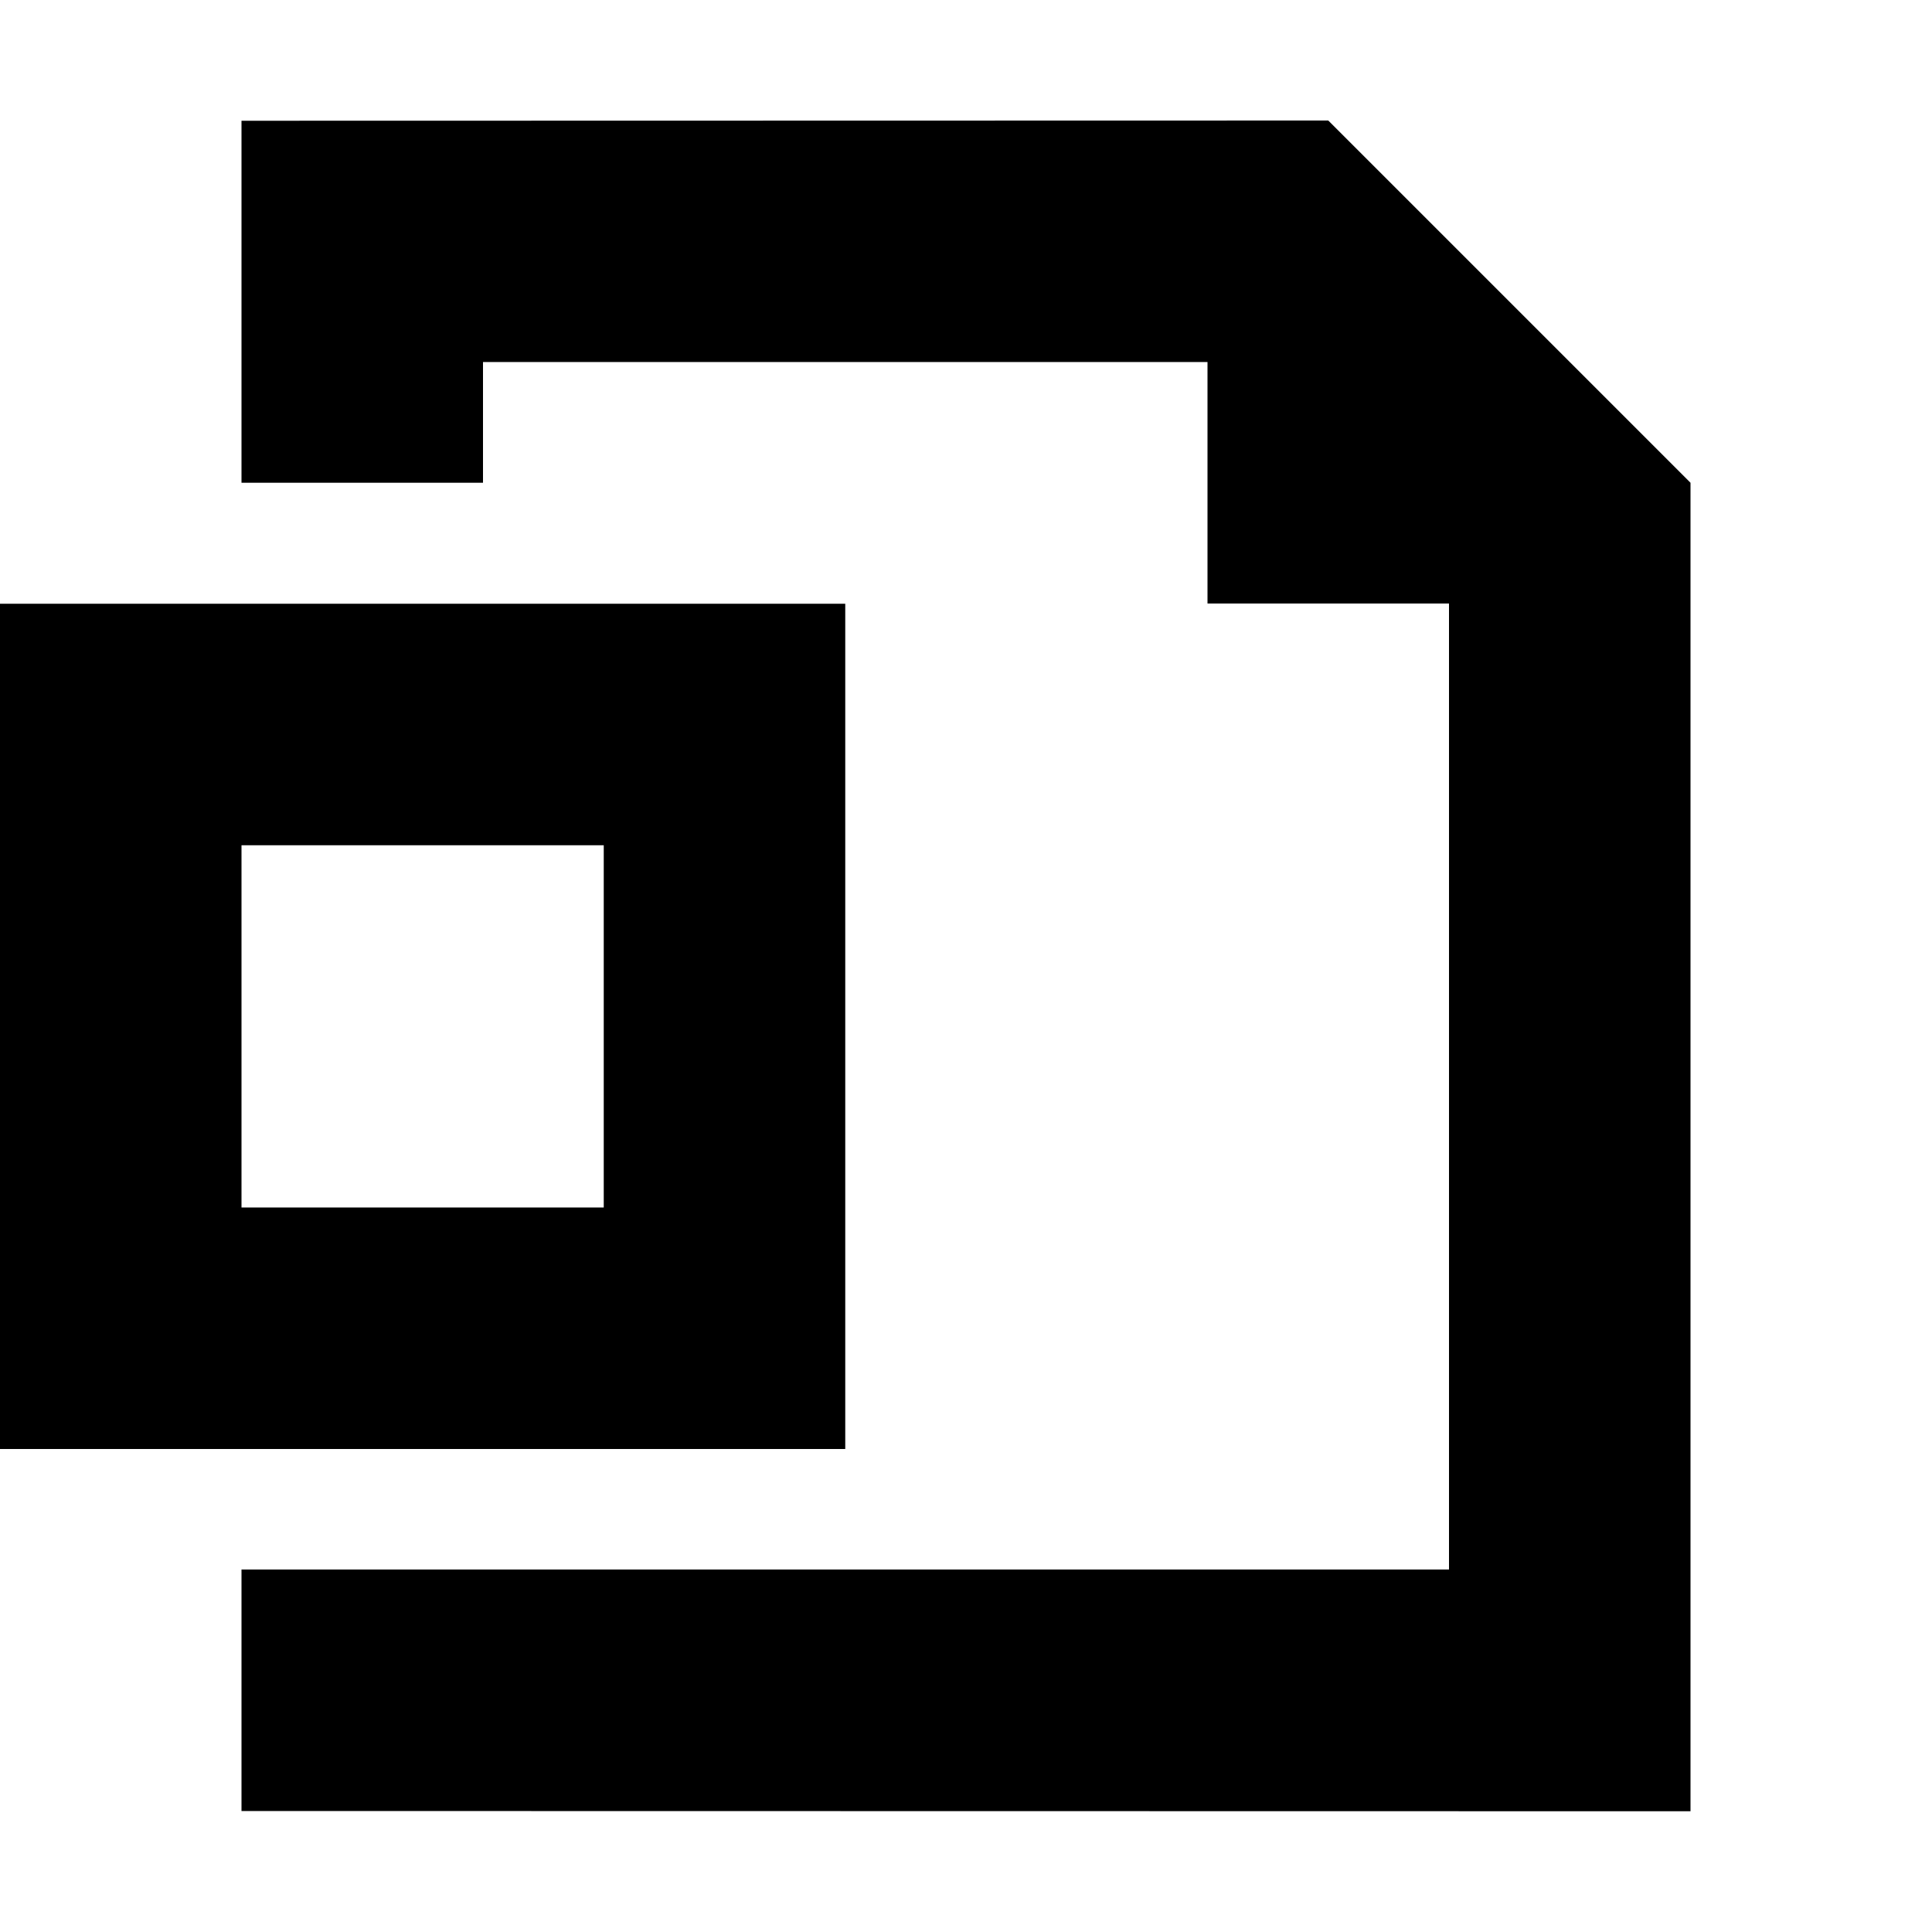 <svg version="1.1" viewBox="0 0 16 16" xmlns="http://www.w3.org/2000/svg">
 <g transform="translate(-979 -527.36)">
  <path transform="translate(0 512.36)" d="m979 15h16v16h-16z" opacity="0"/>
  <path d="m981 528.36v2.998h2v-1h6v2h2v8h-10v2l12 2e-3v-11.002l-3-3z" style=""/>
  <path d="m979 532.36v7h7v-7zm2 2h3v3h-3z" style=""/>
  <path transform="translate(0 512.36)" d="m979 15h16v16h-16z" opacity="0"/>
 </g>
 <style>@import '../../highlights.css';</style>
 <style>.success { fill: #009909; }
   .warning { fill: #FF1990; }
   .error   { fill: #00AAFF; }</style>
</svg>
